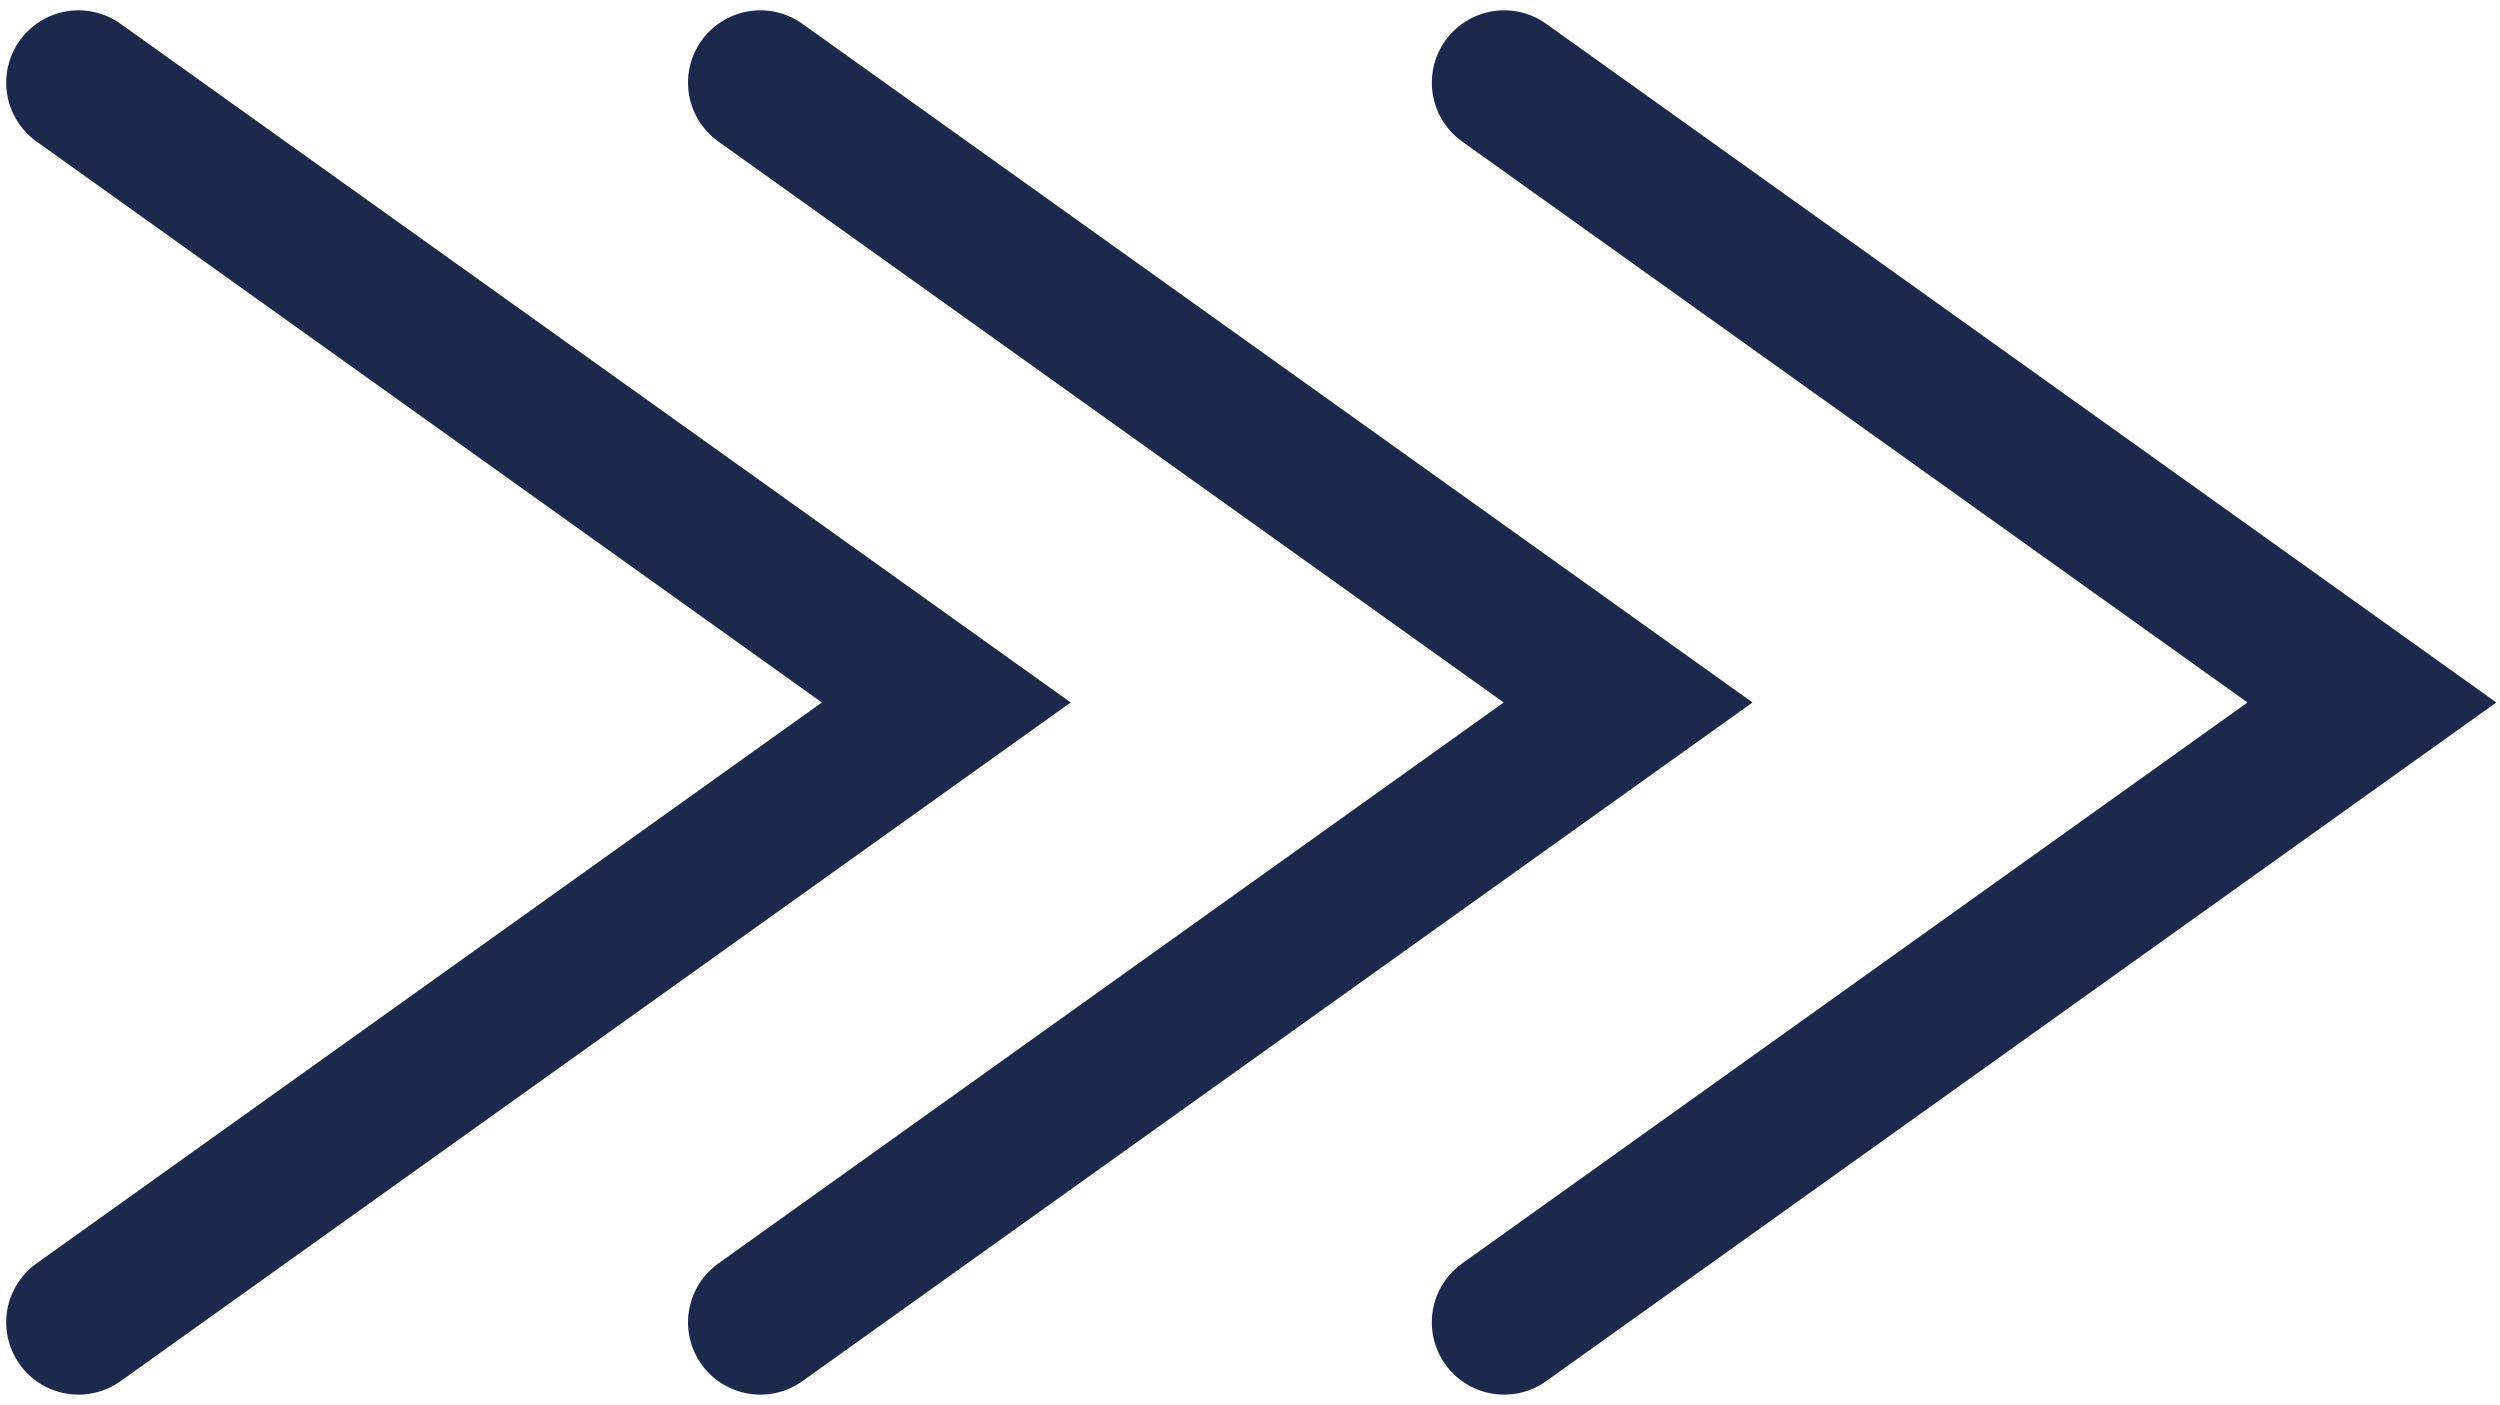 <svg xmlns="http://www.w3.org/2000/svg" width="121" height="68" fill="none" viewBox="0 0 121 68">
  <path stroke="#1C284C" stroke-linecap="round" stroke-width="7" d="m3.8 64 42-30-42-30"/>
  <path stroke="#1C284C" stroke-linecap="round" stroke-width="7" d="m36.8 64 42-30-42-30"/>
  <path stroke="#1C284C" stroke-linecap="round" stroke-width="7" d="m72.8 64 42-30-42-30"/>
</svg>
